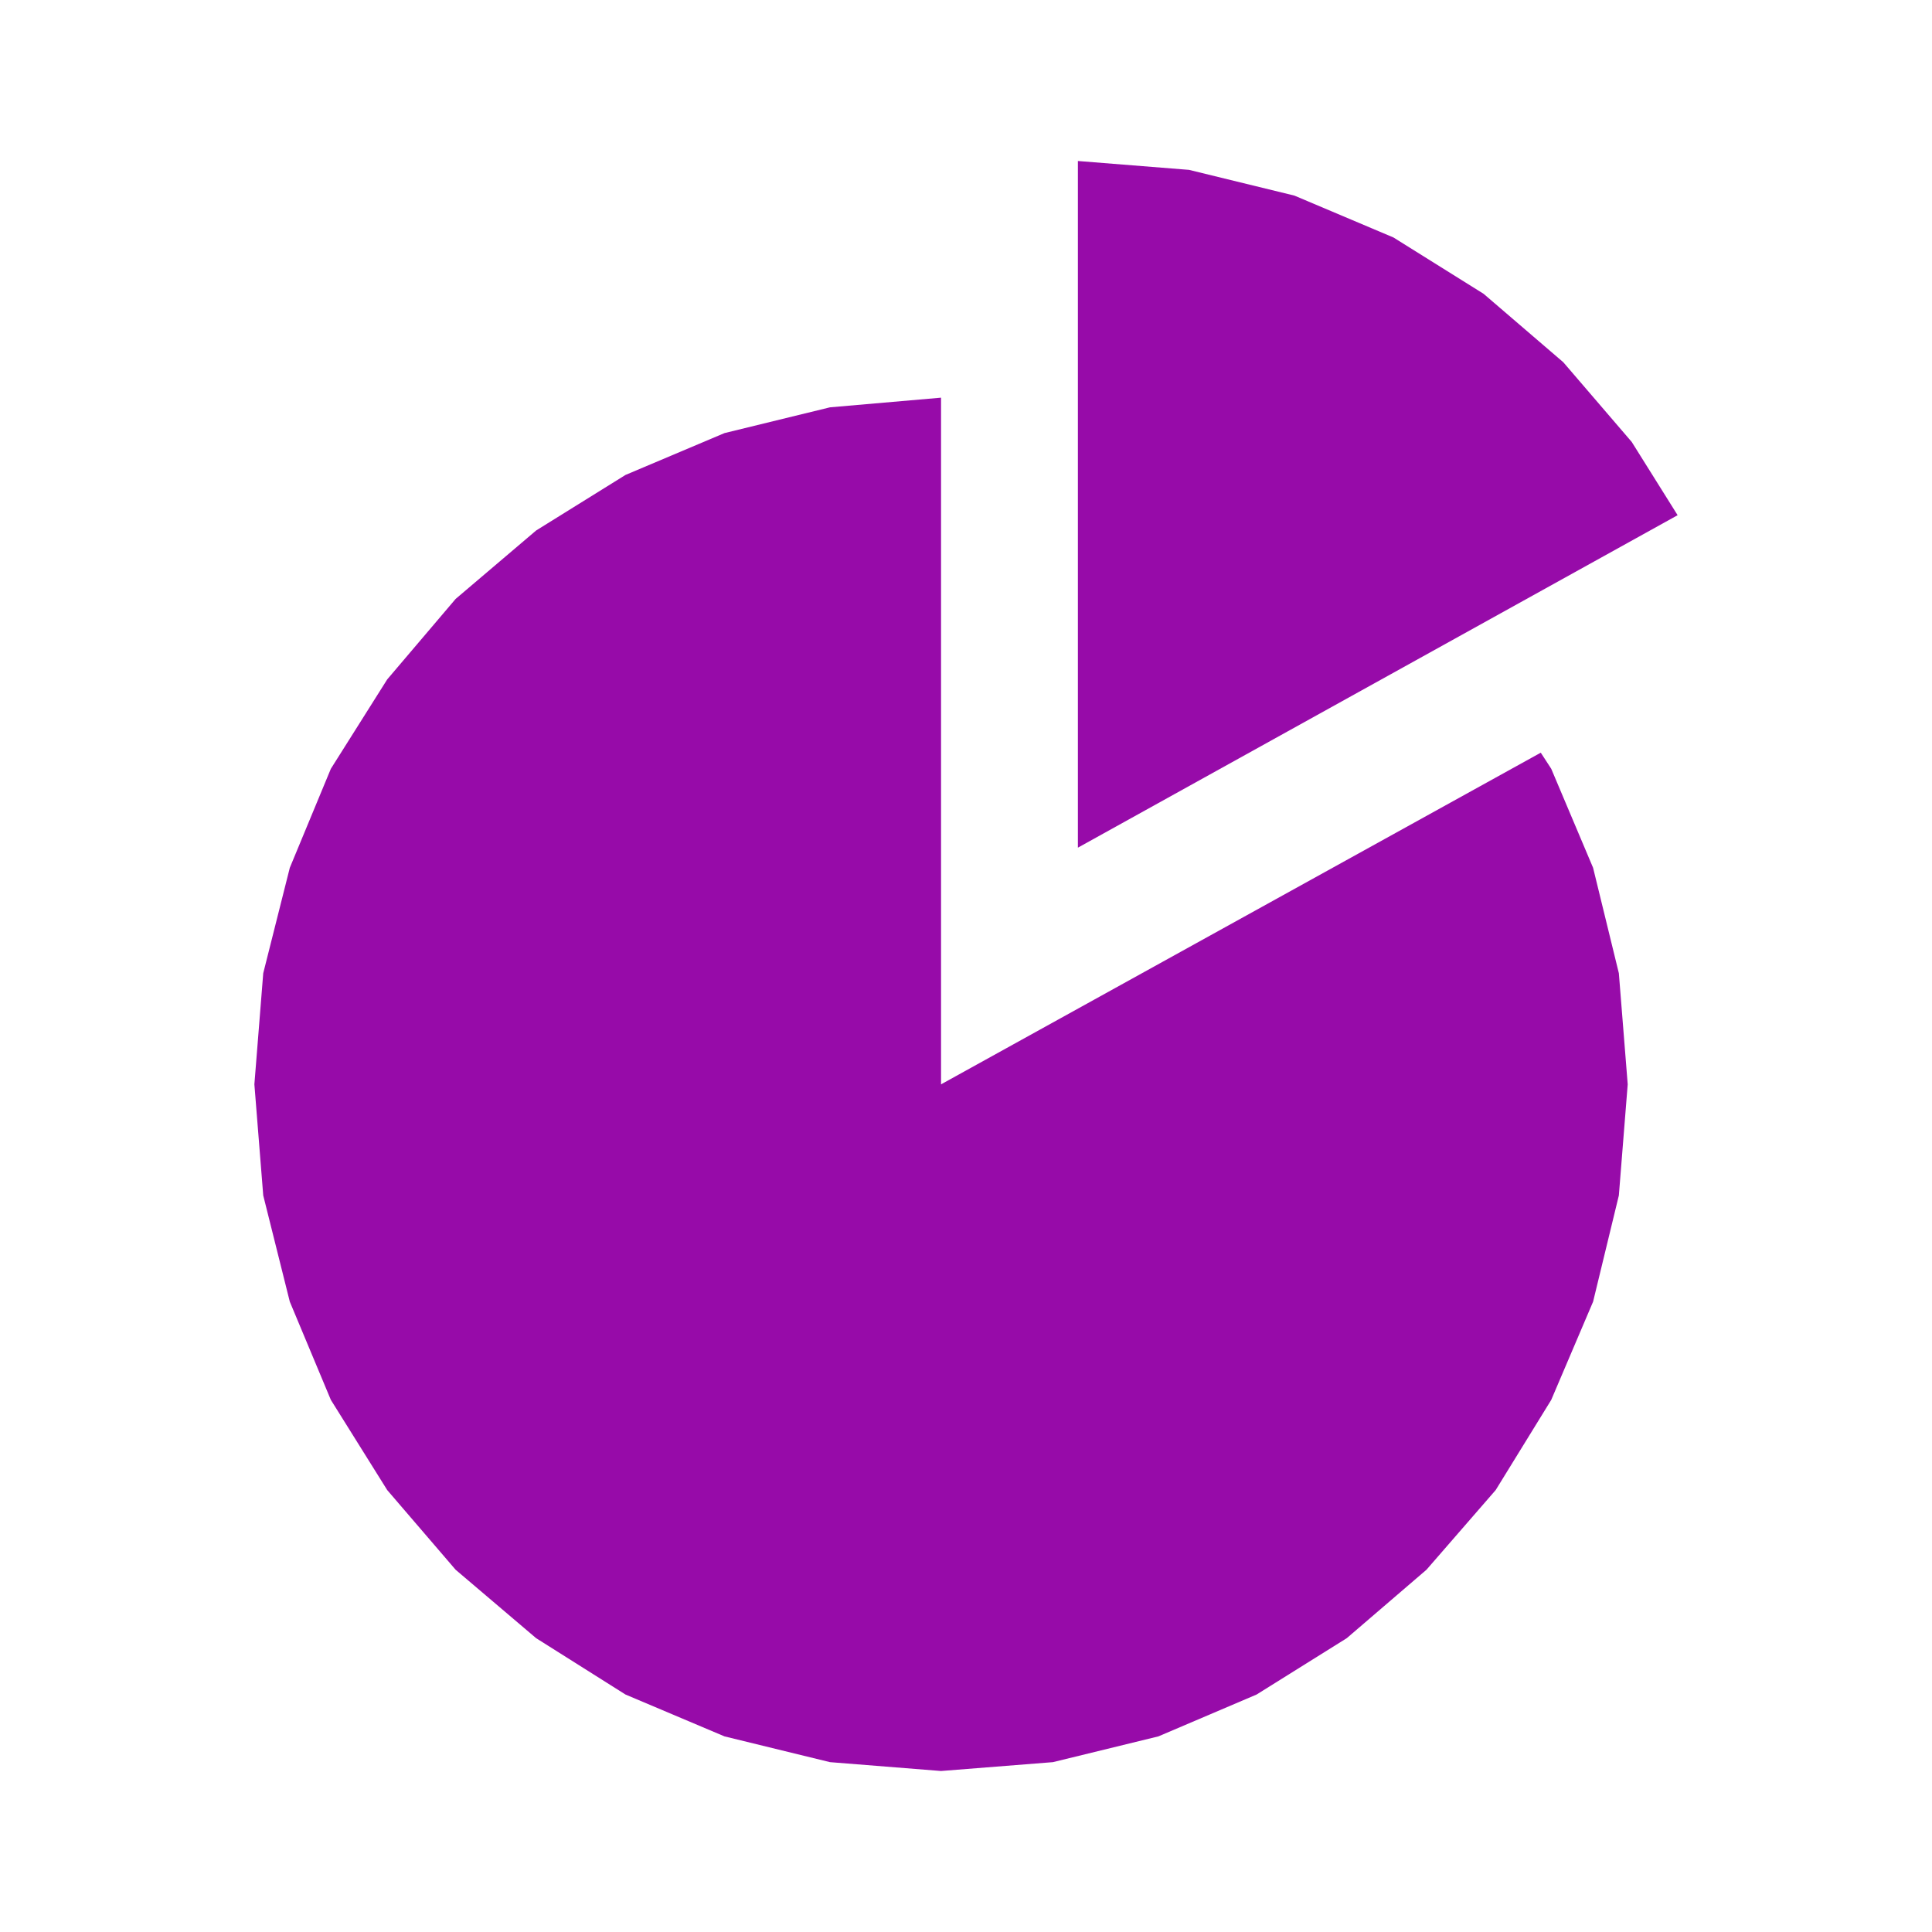 <?xml version="1.0" encoding="UTF-8" standalone="no"?>
<!DOCTYPE svg PUBLIC "-//W3C//DTD SVG 1.1//EN" "http://www.w3.org/Graphics/SVG/1.1/DTD/svg11.dtd">
<svg version="1.1" xmlns="http://www.w3.org/2000/svg" xmlns:xlink="http://www.w3.org/1999/xlink" preserveAspectRatio="xMidYMid meet" viewBox="0 0 24 24" width="24" height="24"><defs><path d="M19.14 9.35L19.27 9.55L19.79 10.78L20.11 12.09L20.22 13.47L20.11 14.85L19.79 16.17L19.27 17.39L18.58 18.51L17.72 19.5L16.73 20.35L15.61 21.05L14.39 21.57L13.08 21.89L11.69 22L10.31 21.89L9 21.57L7.77 21.05L6.66 20.35L5.66 19.5L4.81 18.51L4.11 17.39L3.6 16.17L3.27 14.85L3.16 13.47L3.27 12.09L3.6 10.78L4.11 9.55L4.81 8.44L5.66 7.44L6.66 6.59L7.77 5.9L9 5.38L10.31 5.06L11.69 4.94L11.69 13.47L19.14 9.35Z" id="a4NyaUZKPe"></path><path d="M16.08 2.43L17.31 2.95L18.43 3.65L19.42 4.5L20.27 5.49L20.84 6.4L13.39 10.53L13.39 2L14.77 2.11L16.08 2.43Z" id="h1hoYjwmAb"></path></defs><g><g><g><use xlink:href="#a4NyaUZKPe" opacity="1" fill="#970ba9" fill-opacity="1"></use></g><g><use xlink:href="#h1hoYjwmAb" opacity="1" fill="#970ba9" fill-opacity="1"></use></g></g></g></svg>